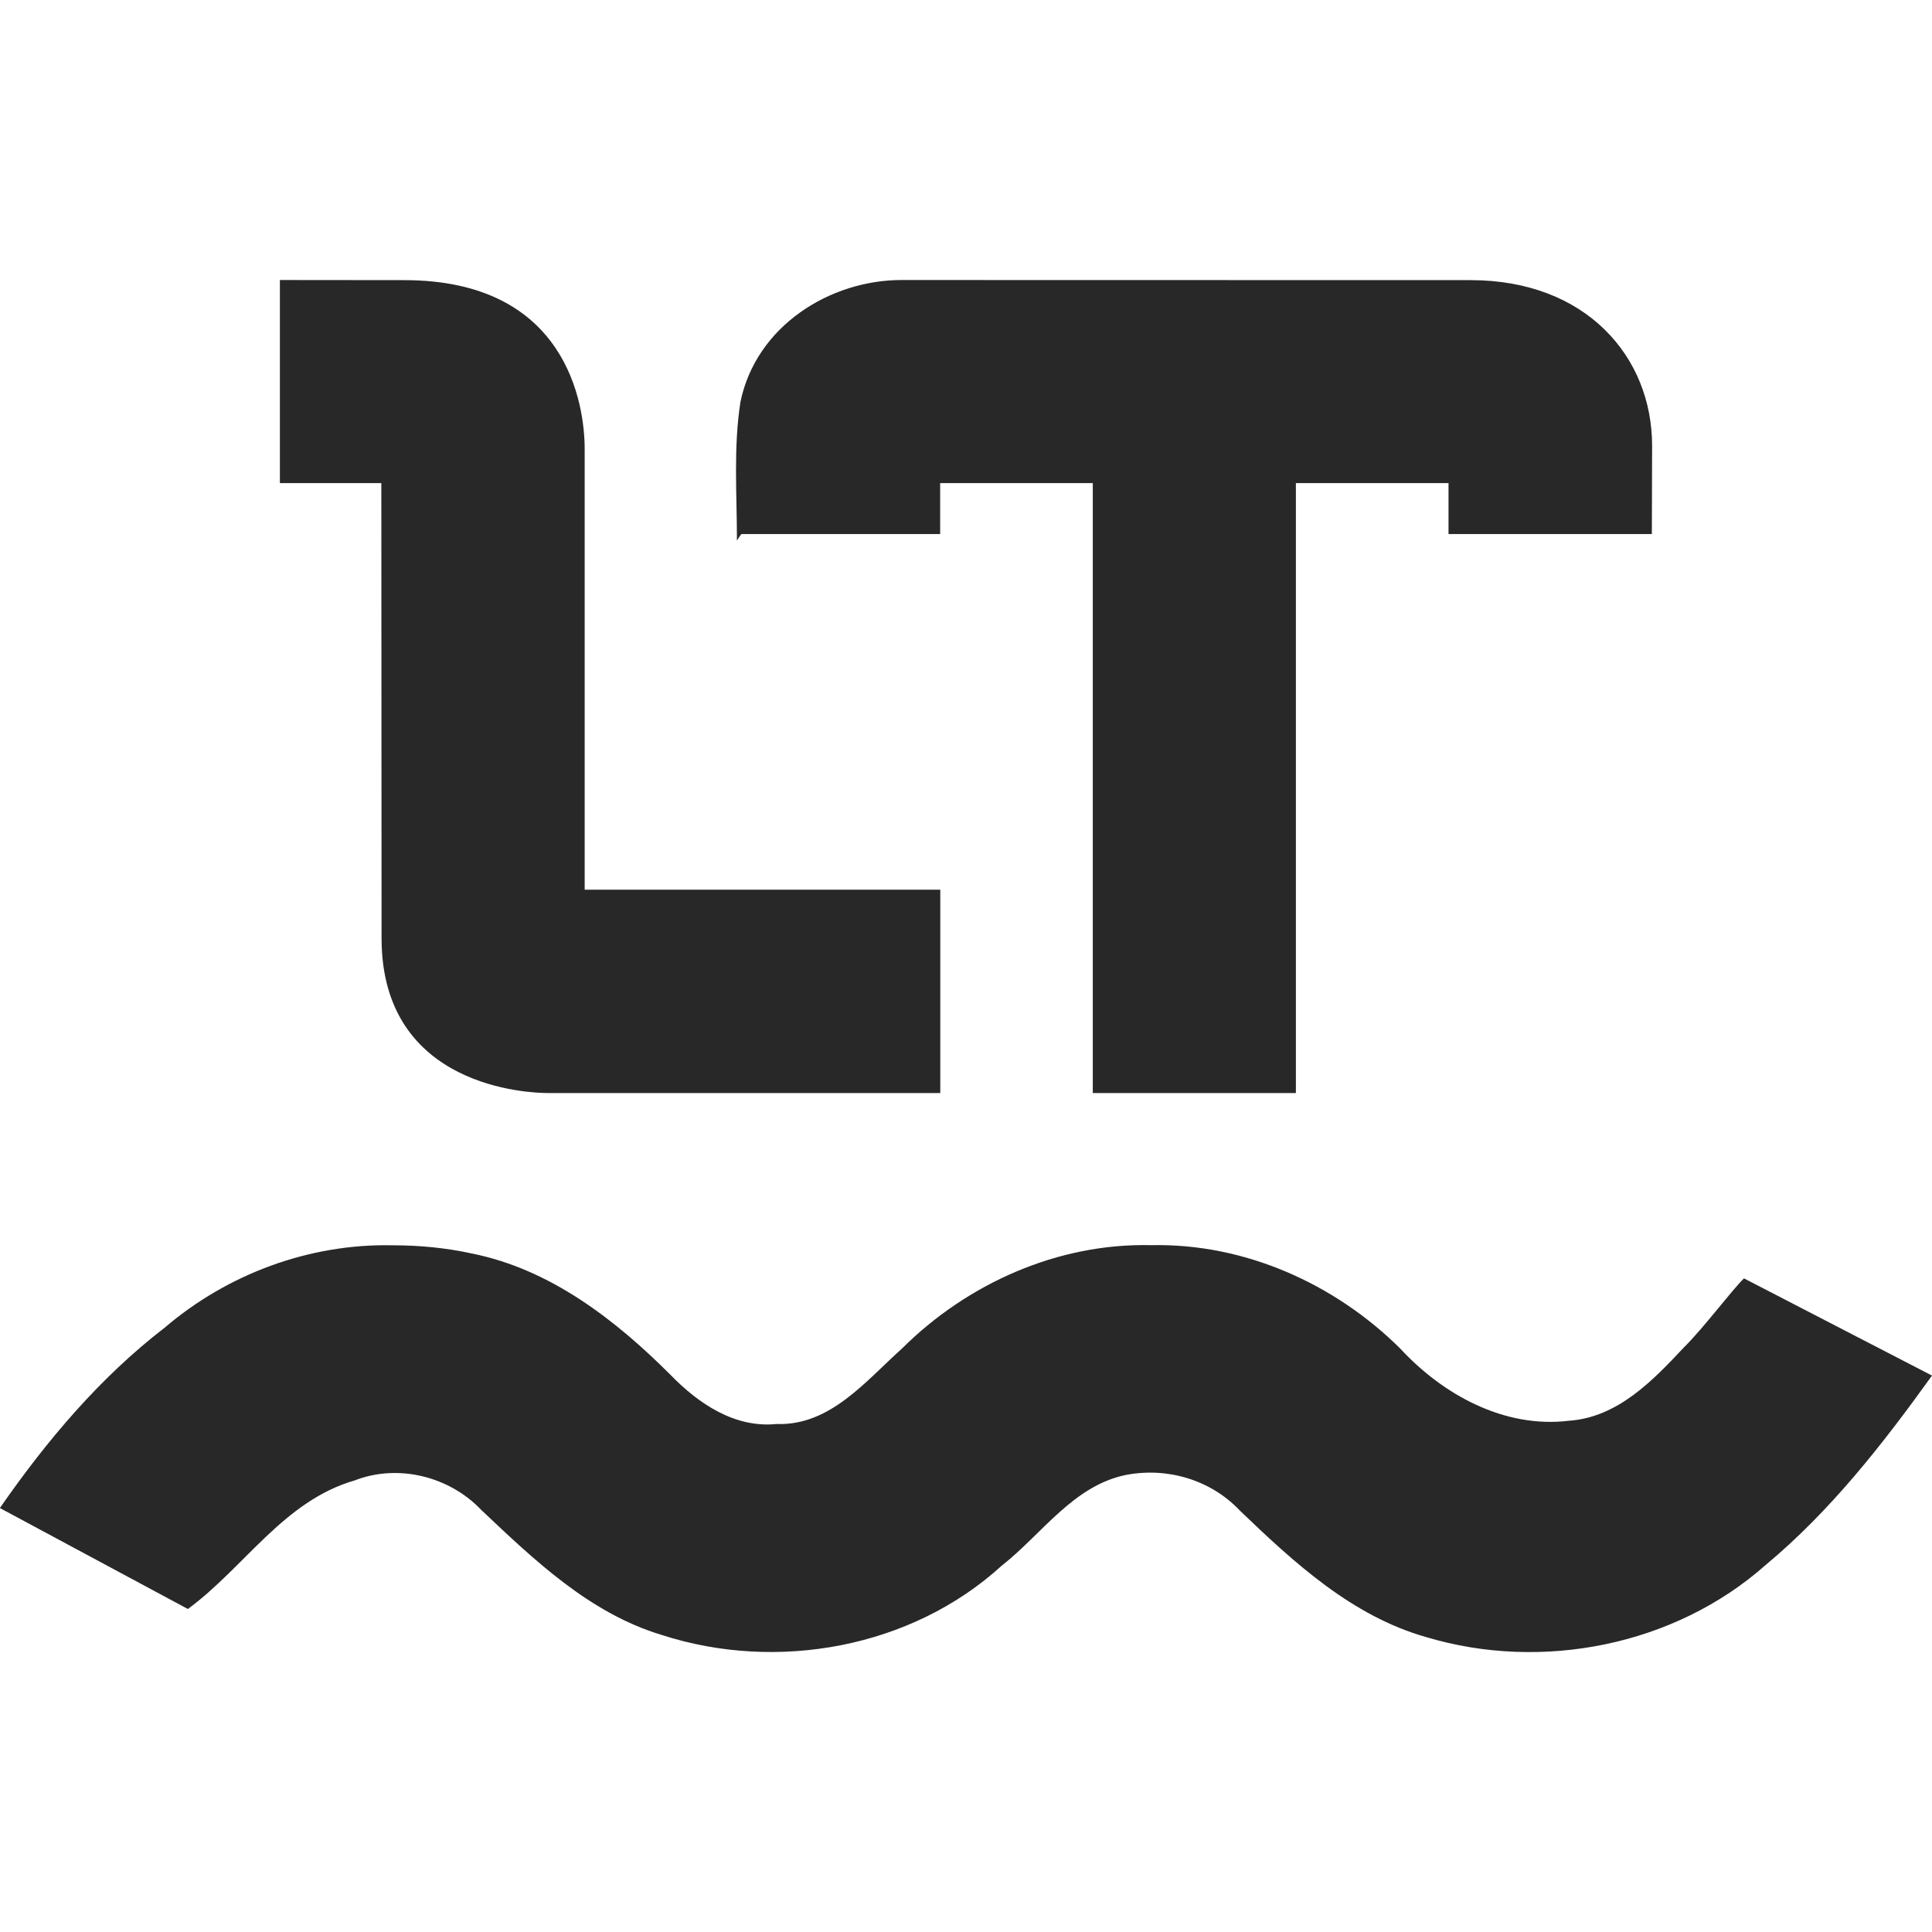 <svg width="16" height="16" version="1.1" xmlns="http://www.w3.org/2000/svg">
  <defs>
    <style type="text/css" id="current-color-scheme">.ColorScheme-Text { color:#282828; } .ColorScheme-Highlight { color:#458588; }</style>
  </defs>
  <path class="ColorScheme-Text" fill="currentColor" d="m2.318 2.319v1.682h0.84l0.002 3.768v0.002l-0.002 0.002 0.002 0.002c0.003 1.24 1.235 1.277 1.377 1.277h3.25v-1.684h-2.945v-3.65c0-0.367-0.147-1.398-1.494-1.398zm5.148 0c-0.591 0-1.204 0.379-1.334 1.01-0.059 0.378-0.029 0.767-0.029 1.148 0.007-0.012 0.014-0.023 0.021-0.033 0.005-0.007 0.011-0.014 0.016-0.021h1.646v-0.422h1.264v5.051h1.682v-5.051h1.264v0.422h1.684s2e-3 -0.557 2e-3 -0.732c0-0.736-0.547-1.371-1.502-1.371zm-4.215 7.994c-0.687-0.015-1.365 0.236-1.887 0.682-0.538 0.414-0.98 0.939-1.365 1.494l1.557 0.836c0.468-0.344 0.793-0.894 1.379-1.064 0.361-0.141 0.786-0.035 1.051 0.244 0.441 0.417 0.898 0.855 1.494 1.035 0.954 0.309 2.069 0.108 2.816-0.574 0.333-0.261 0.594-0.665 1.033-0.752 0.34-0.064 0.698 0.041 0.938 0.295 0.45 0.432 0.93 0.875 1.545 1.049 0.958 0.287 2.058 0.07 2.811-0.598 0.537-0.447 0.971-1.003 1.377-1.568l-1.557-0.805c-0.099 0.095-0.335 0.412-0.498 0.572-0.258 0.276-0.55 0.579-0.951 0.607-0.535 0.065-1.044-0.215-1.398-0.598-0.543-0.539-1.292-0.873-2.062-0.856-0.77-0.019-1.522 0.316-2.064 0.856-0.3 0.268-0.595 0.641-1.039 0.625-0.346 0.035-0.647-0.169-0.877-0.406-0.458-0.458-0.997-0.876-1.646-1.006-0.214-0.047-0.435-0.068-0.654-0.068z"/>
</svg>
